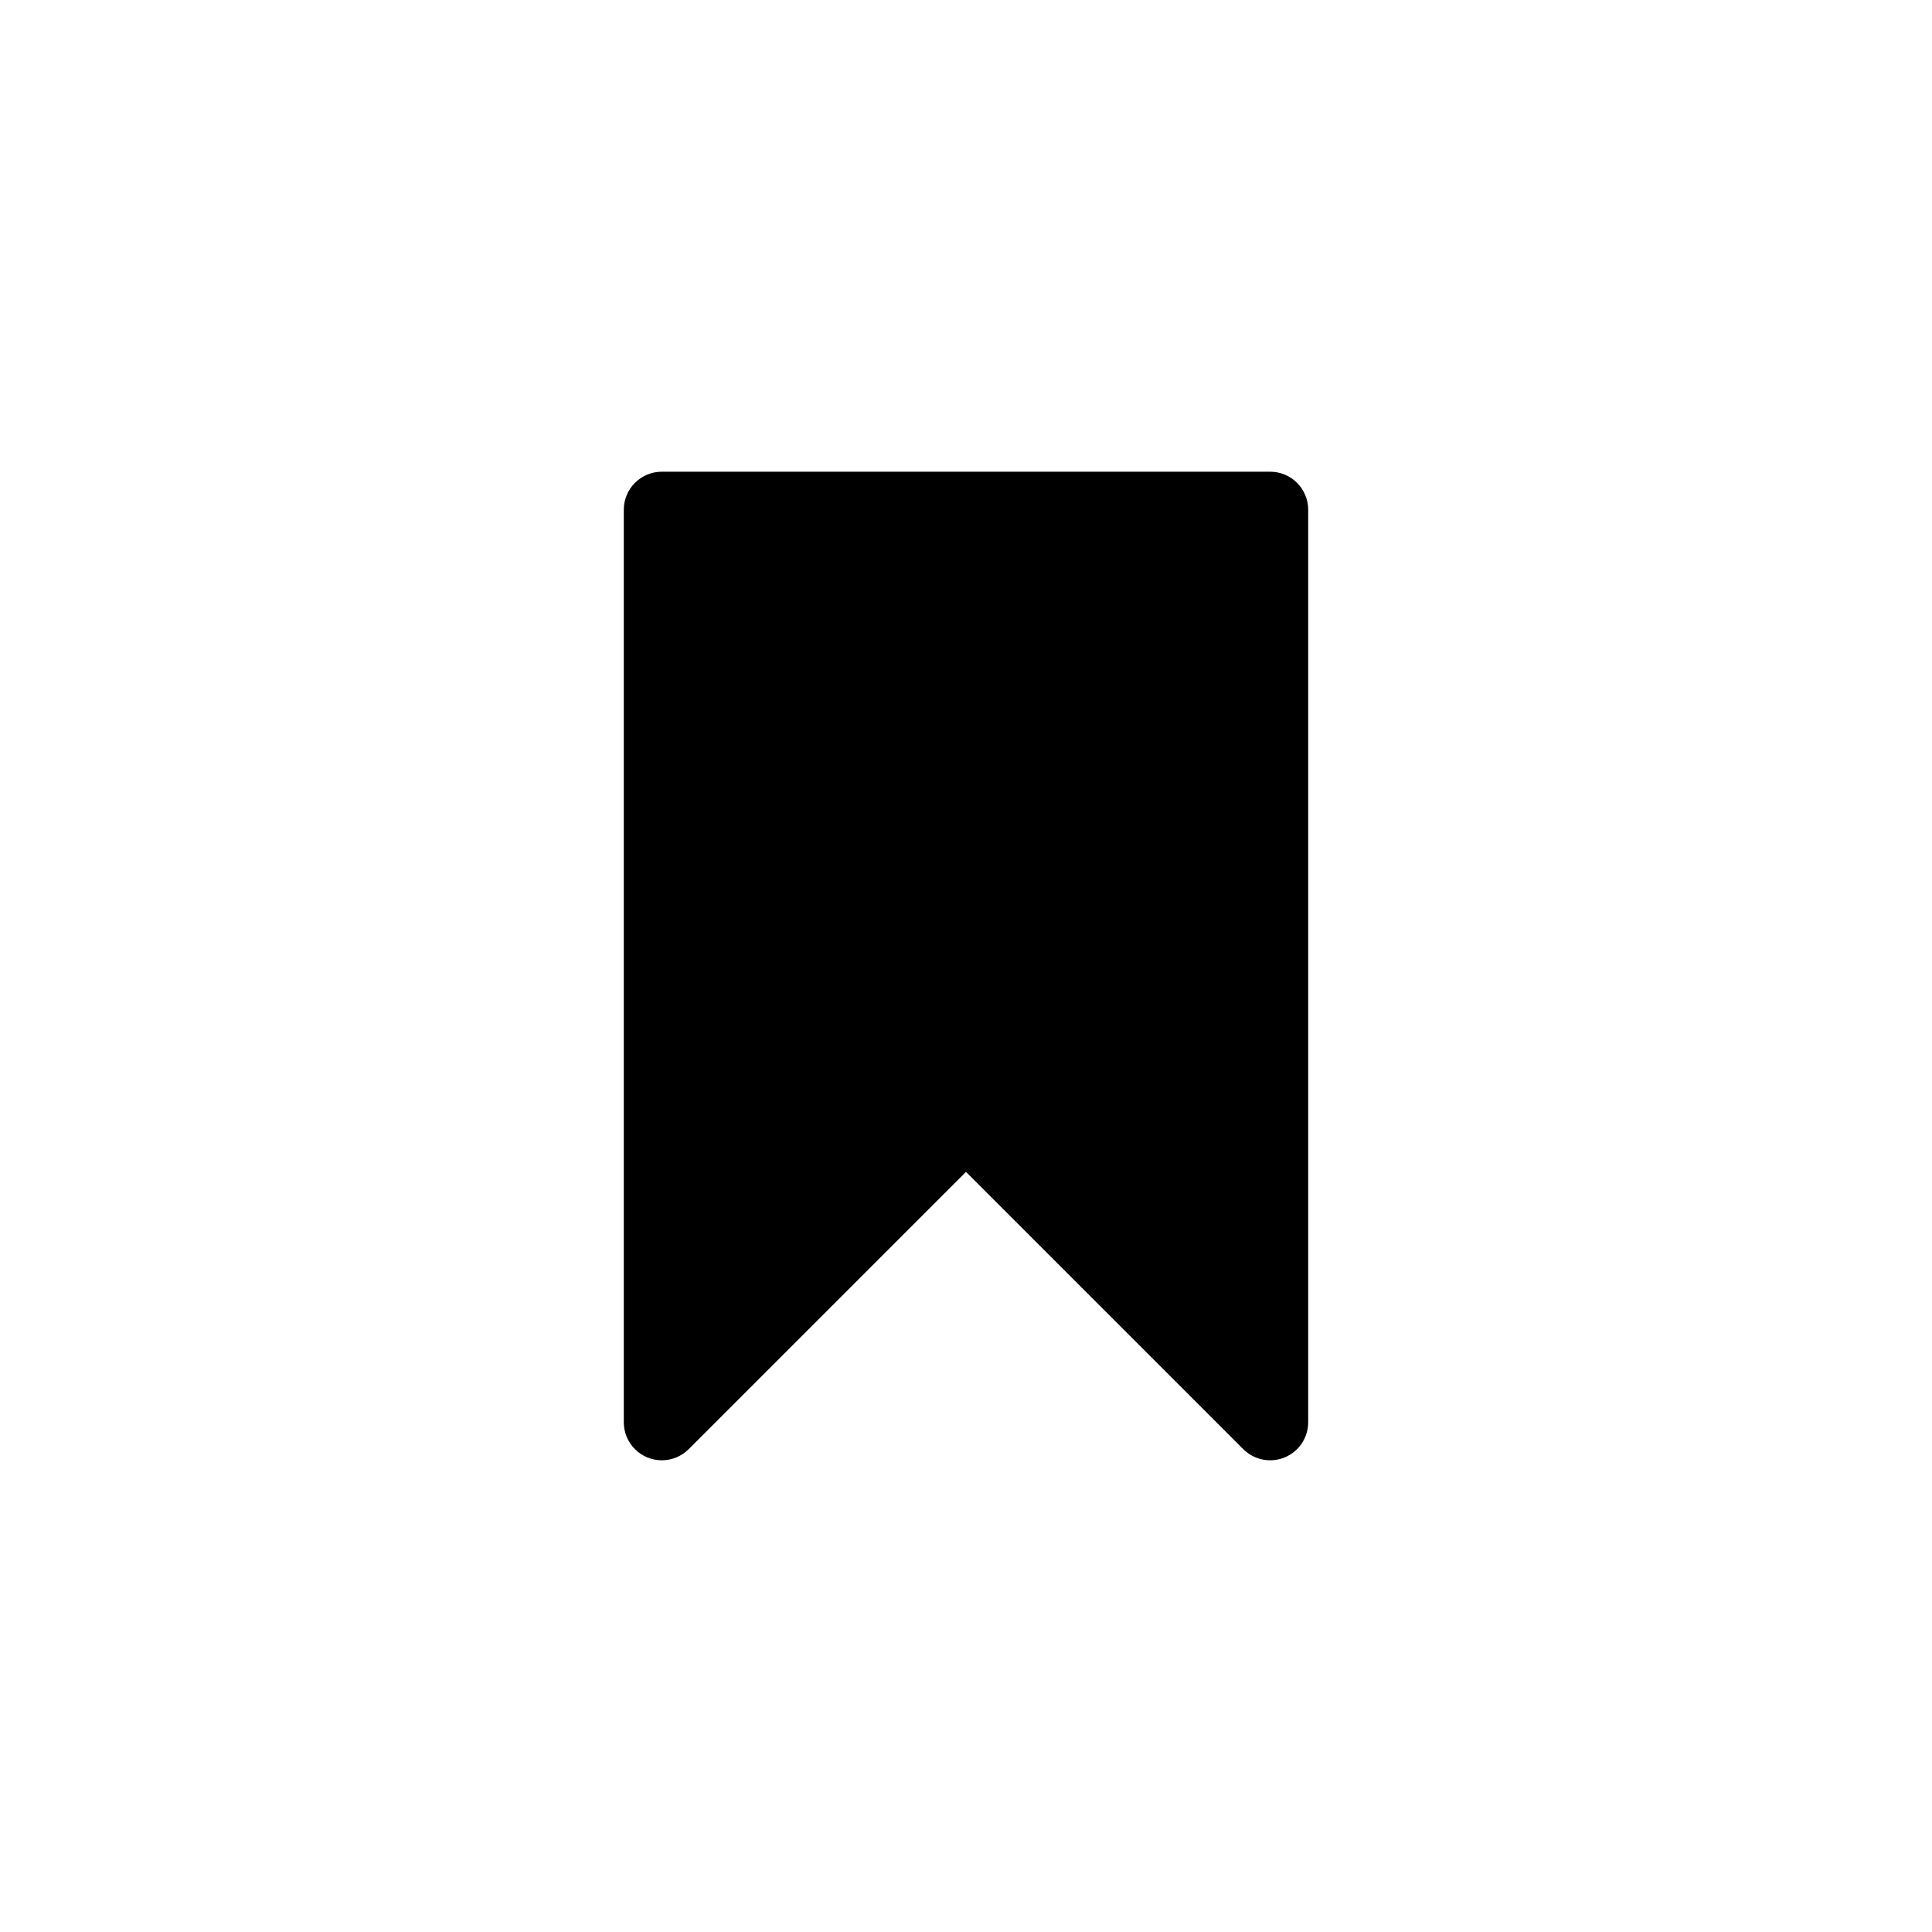 <?xml version="1.0" encoding="UTF-8"?>
<svg width="37" height="37" version="1.1" viewBox="0 0 1200 1200" xmlns="http://www.w3.org/2000/svg">
 <path d="m797.97 905.21c4.312-1.785 8-4.812 10.594-8.695 2.598-3.887 3.981-8.449 3.981-13.121v-566.79c0-6.266-2.488-12.27-6.918-16.699-4.43-4.43-10.434-6.918-16.699-6.918h-377.86c-6.266 0-12.27 2.488-16.699 6.918-4.43 4.43-6.918 10.434-6.918 16.699v566.79c0 6.262 2.488 12.27 6.918 16.699 4.426 4.43 10.434 6.918 16.699 6.918 6.262-0.004 12.27-2.492 16.695-6.918l172.23-172.23 172.23 172.23c3.301 3.301 7.508 5.551 12.09 6.465 4.582 0.91 9.332 0.441 13.648-1.348z" fill="#000000"/>
</svg>
